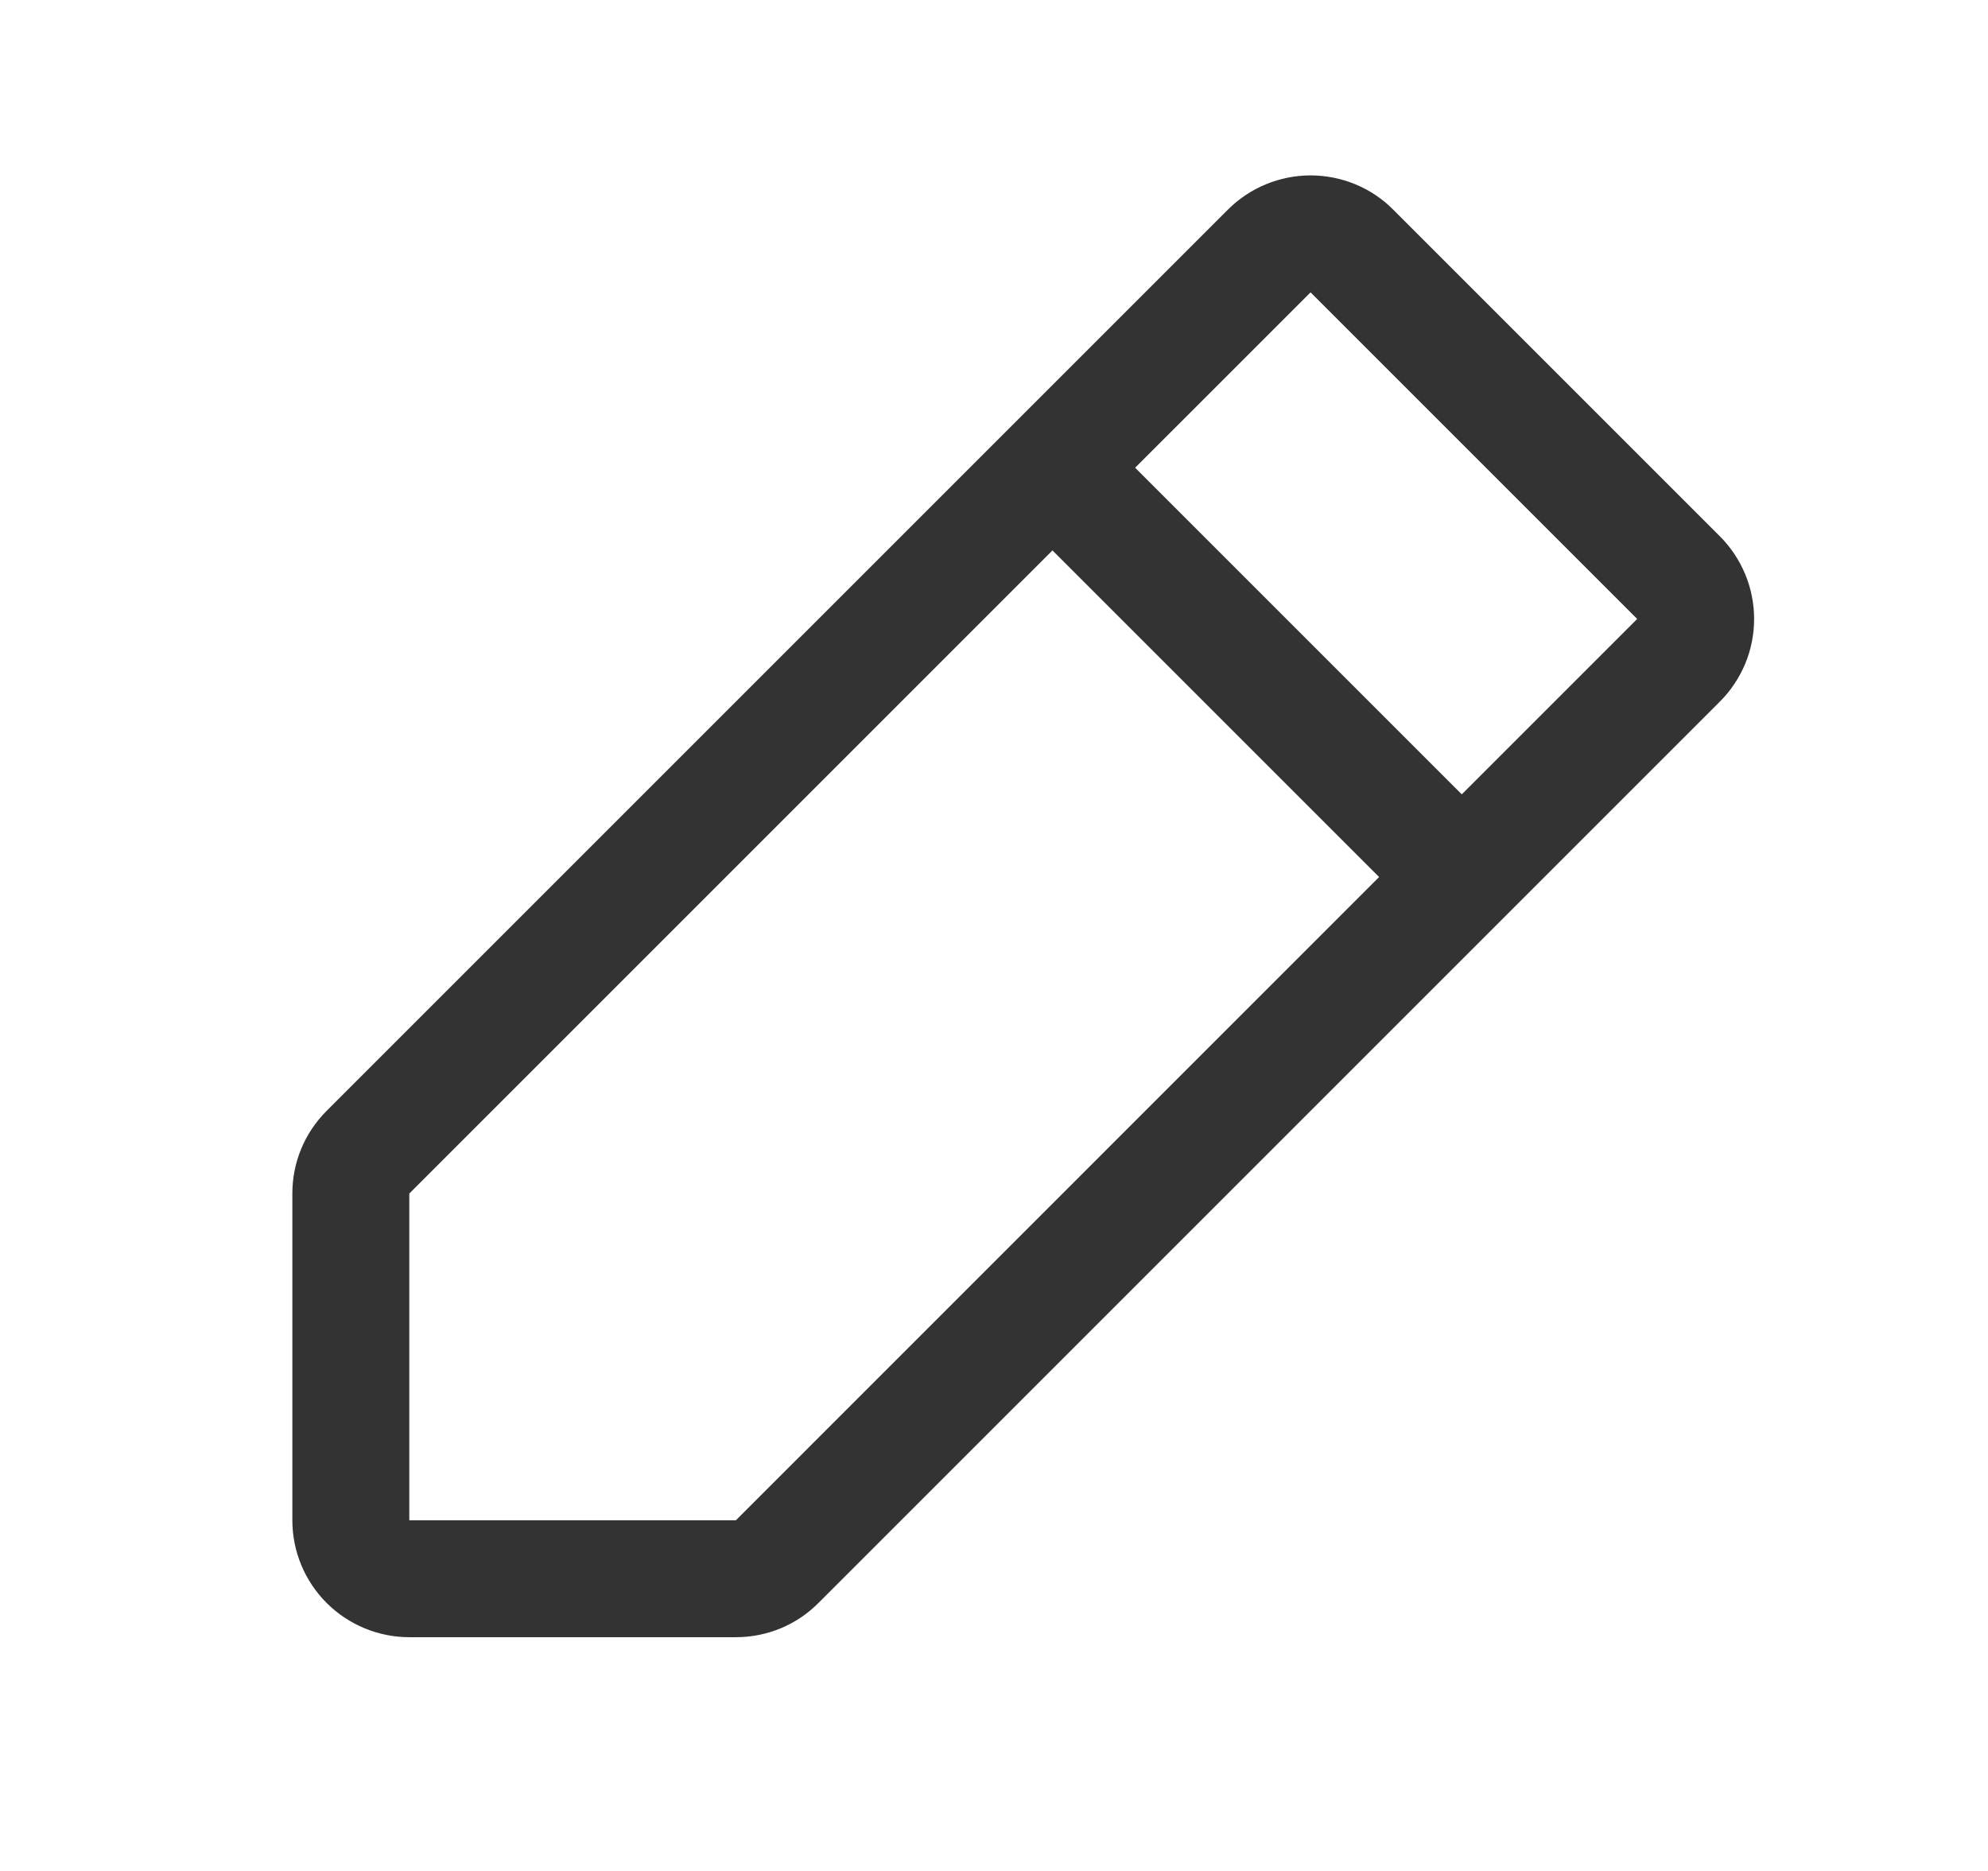 <svg width="17" height="16" viewBox="0 0 17 16" fill="none" xmlns="http://www.w3.org/2000/svg">
<path d="M14.707 4.586L11.914 1.793C11.822 1.7 11.711 1.626 11.59 1.576C11.469 1.526 11.338 1.5 11.207 1.5C11.076 1.5 10.946 1.526 10.825 1.576C10.703 1.626 10.593 1.7 10.5 1.793L2.793 9.5C2.7 9.593 2.626 9.703 2.576 9.824C2.525 9.946 2.5 10.076 2.5 10.207V13.001C2.5 13.266 2.605 13.52 2.793 13.708C2.98 13.895 3.235 14.001 3.5 14.001H6.293C6.425 14.001 6.555 13.975 6.676 13.925C6.797 13.875 6.907 13.801 7 13.707L14.707 6C14.8 5.908 14.873 5.797 14.924 5.676C14.974 5.555 15 5.425 15 5.293C15 5.162 14.974 5.032 14.924 4.911C14.873 4.789 14.8 4.679 14.707 4.586ZM6.293 13.001H3.5V10.207L9 4.707L11.793 7.5L6.293 13.001ZM12.5 6.793L9.707 4L11.207 2.5L14 5.293L12.5 6.793Z" fill="black" fill-opacity="0.8"/>
</svg>
